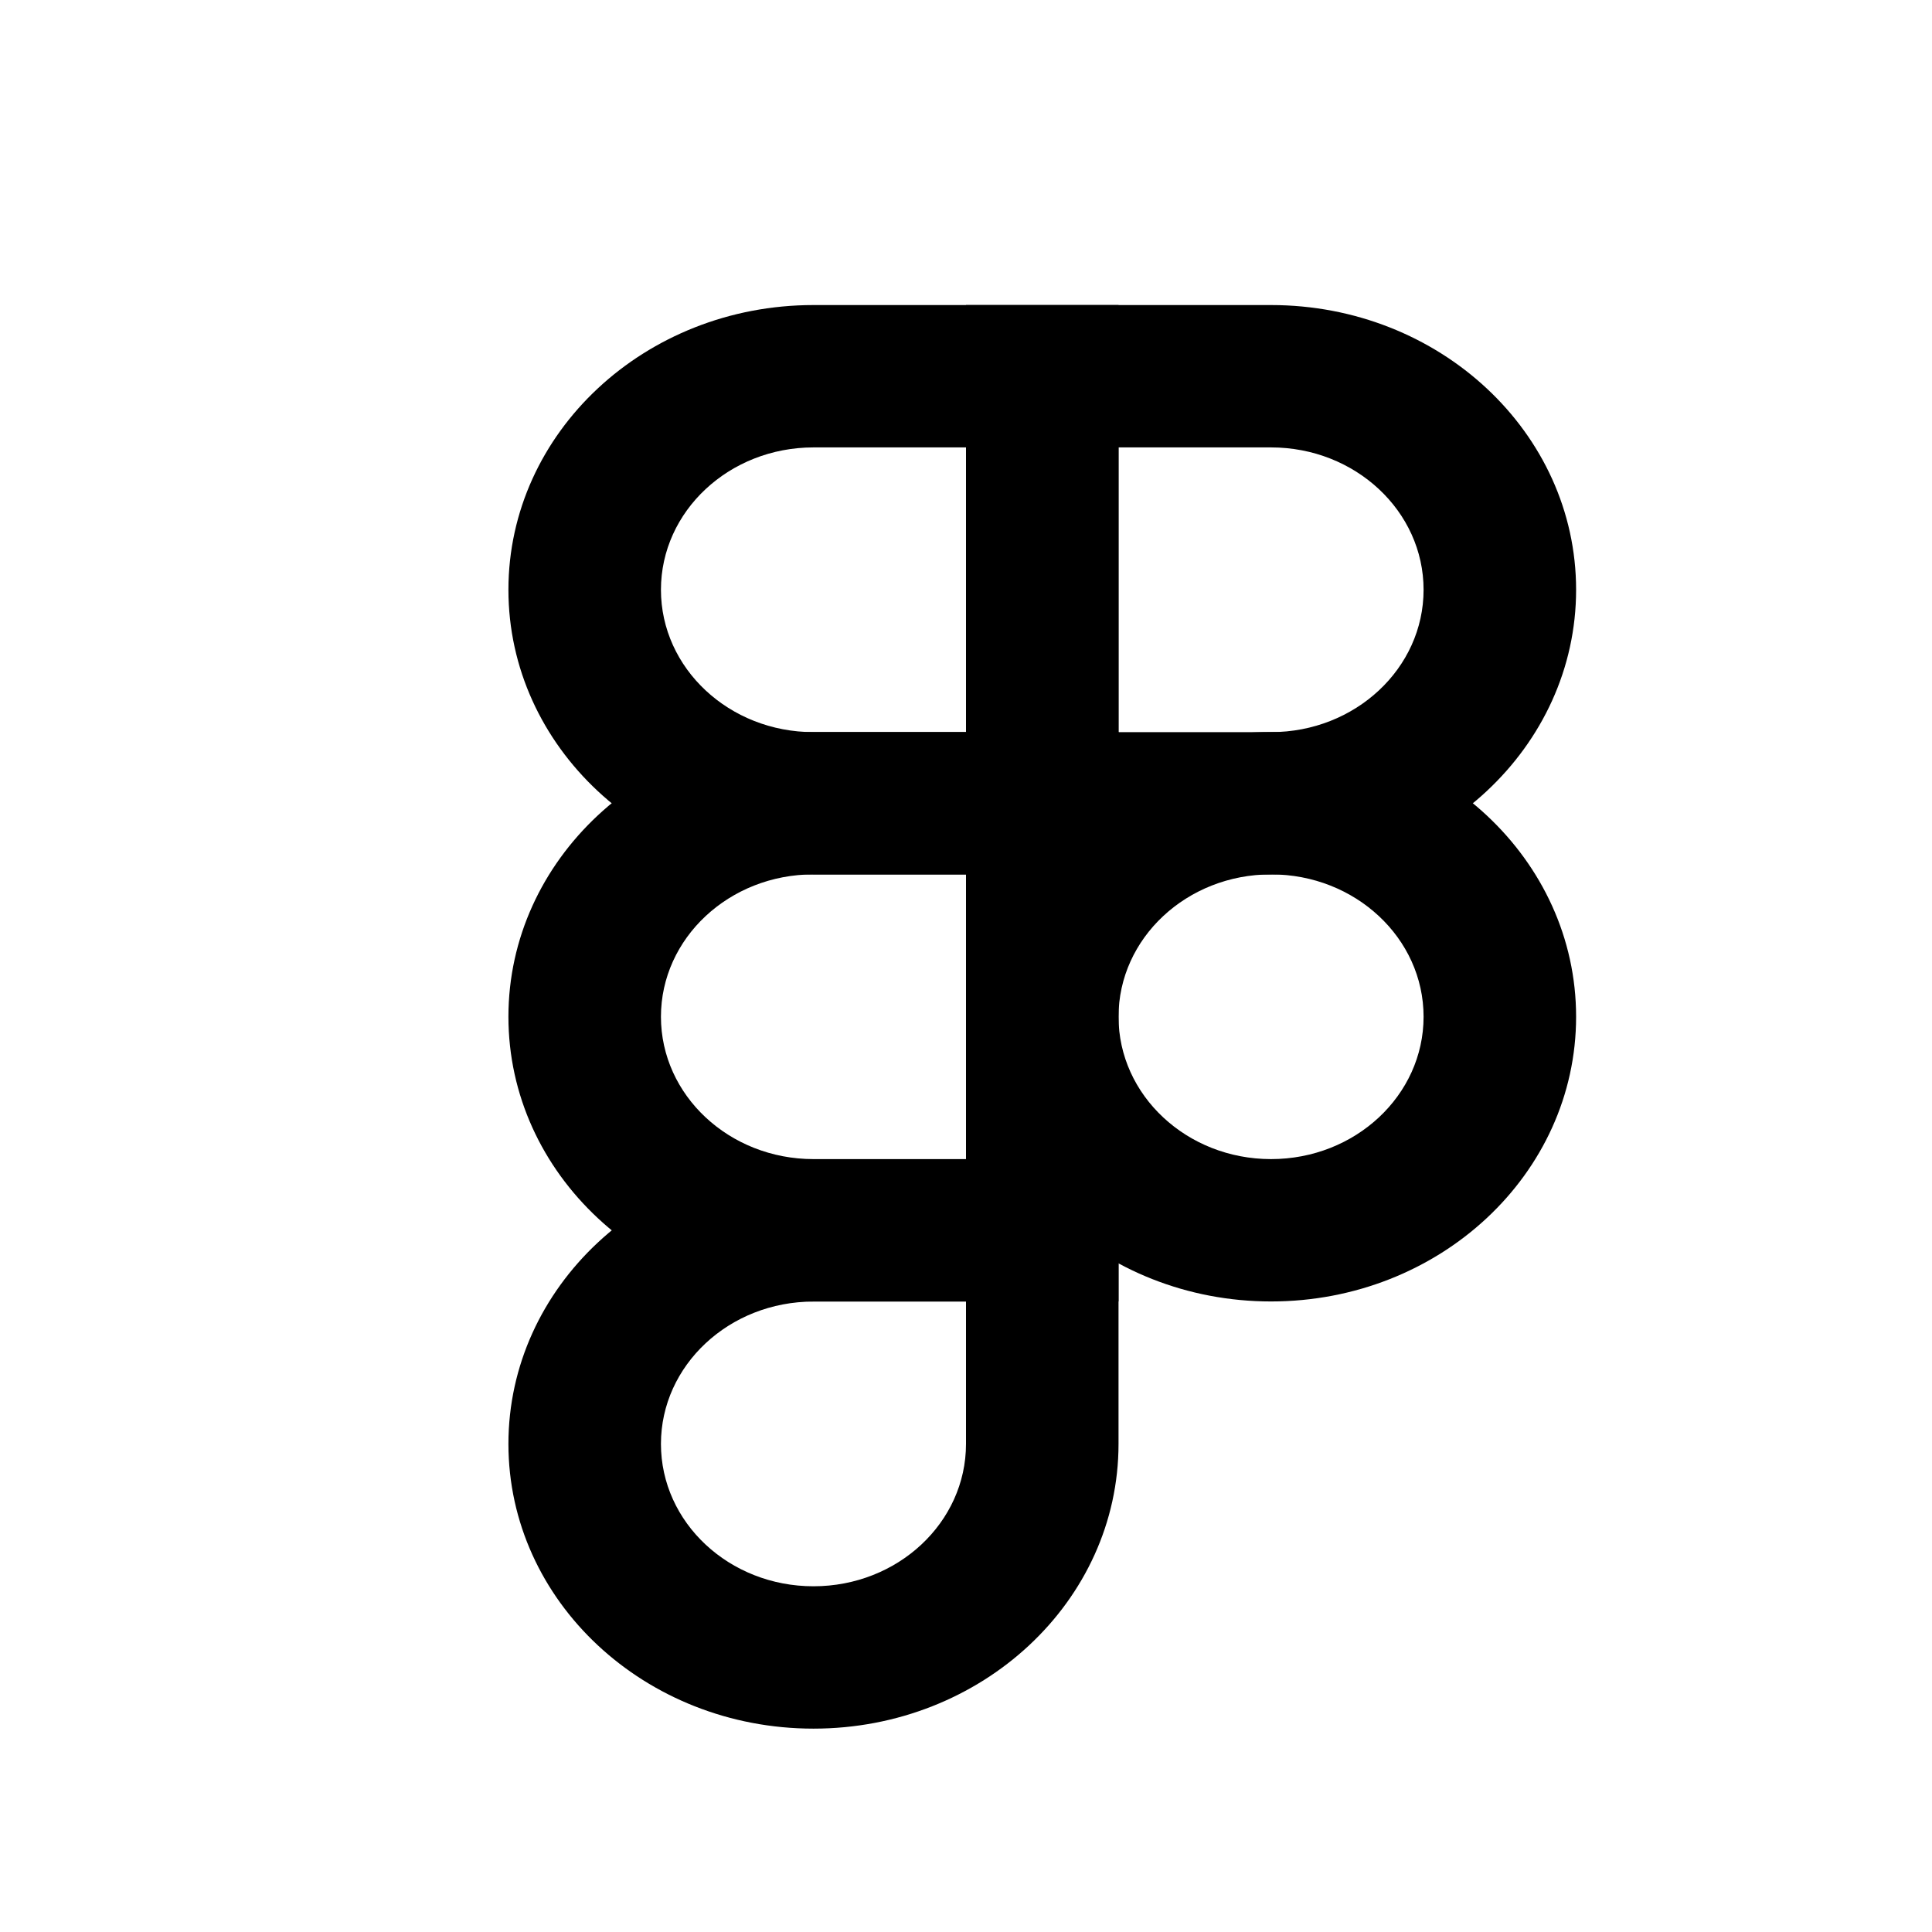 <svg width="19" height="19" viewBox="0 0 19 19" fill="none" xmlns="http://www.w3.org/2000/svg">
<path fill-rule="evenodd" clip-rule="evenodd" d="M9.5 4.4H8C7.172 4.4 6.5 5.027 6.5 5.8C6.5 6.573 7.172 7.2 8 7.2H9.5V4.4ZM8 3C6.343 3 5 4.254 5 5.8C5 7.346 6.343 8.6 8 8.6H11V3H8Z" fill="black"/>
<path fill-rule="evenodd" clip-rule="evenodd" d="M9.5 8.599H8C7.172 8.599 6.5 9.226 6.5 9.999C6.5 10.772 7.172 11.399 8 11.399H9.5V8.599ZM8 7.199C6.343 7.199 5 8.453 5 9.999C5 11.546 6.343 12.799 8 12.799H11V7.199H8Z" fill="black"/>
<path fill-rule="evenodd" clip-rule="evenodd" d="M11 9.999C11 10.772 11.672 11.399 12.5 11.399C13.328 11.399 14 10.772 14 9.999C14 9.226 13.328 8.599 12.5 8.599C11.672 8.599 11 9.226 11 9.999ZM12.5 7.199C10.843 7.199 9.5 8.453 9.5 9.999C9.5 11.546 10.843 12.799 12.5 12.799C14.157 12.799 15.5 11.546 15.5 9.999C15.5 8.453 14.157 7.199 12.5 7.199Z" fill="black"/>
<path fill-rule="evenodd" clip-rule="evenodd" d="M9.5 12.8H8C7.172 12.8 6.5 13.427 6.5 14.2C6.5 14.974 7.172 15.6 8 15.6C8.828 15.6 9.5 14.974 9.5 14.2V12.8ZM8 11.4C6.343 11.4 5 12.654 5 14.2C5 15.747 6.343 17 8 17C9.657 17 11 15.747 11 14.2V11.4H8Z" fill="black"/>
<path fill-rule="evenodd" clip-rule="evenodd" d="M12.5 4.4H11V7.2H12.5C13.328 7.2 14 6.573 14 5.8C14 5.027 13.328 4.4 12.5 4.4ZM9.5 3V8.6H12.5C14.157 8.6 15.5 7.346 15.5 5.8C15.5 4.254 14.157 3 12.5 3H9.5Z" fill="black"/>
</svg>
